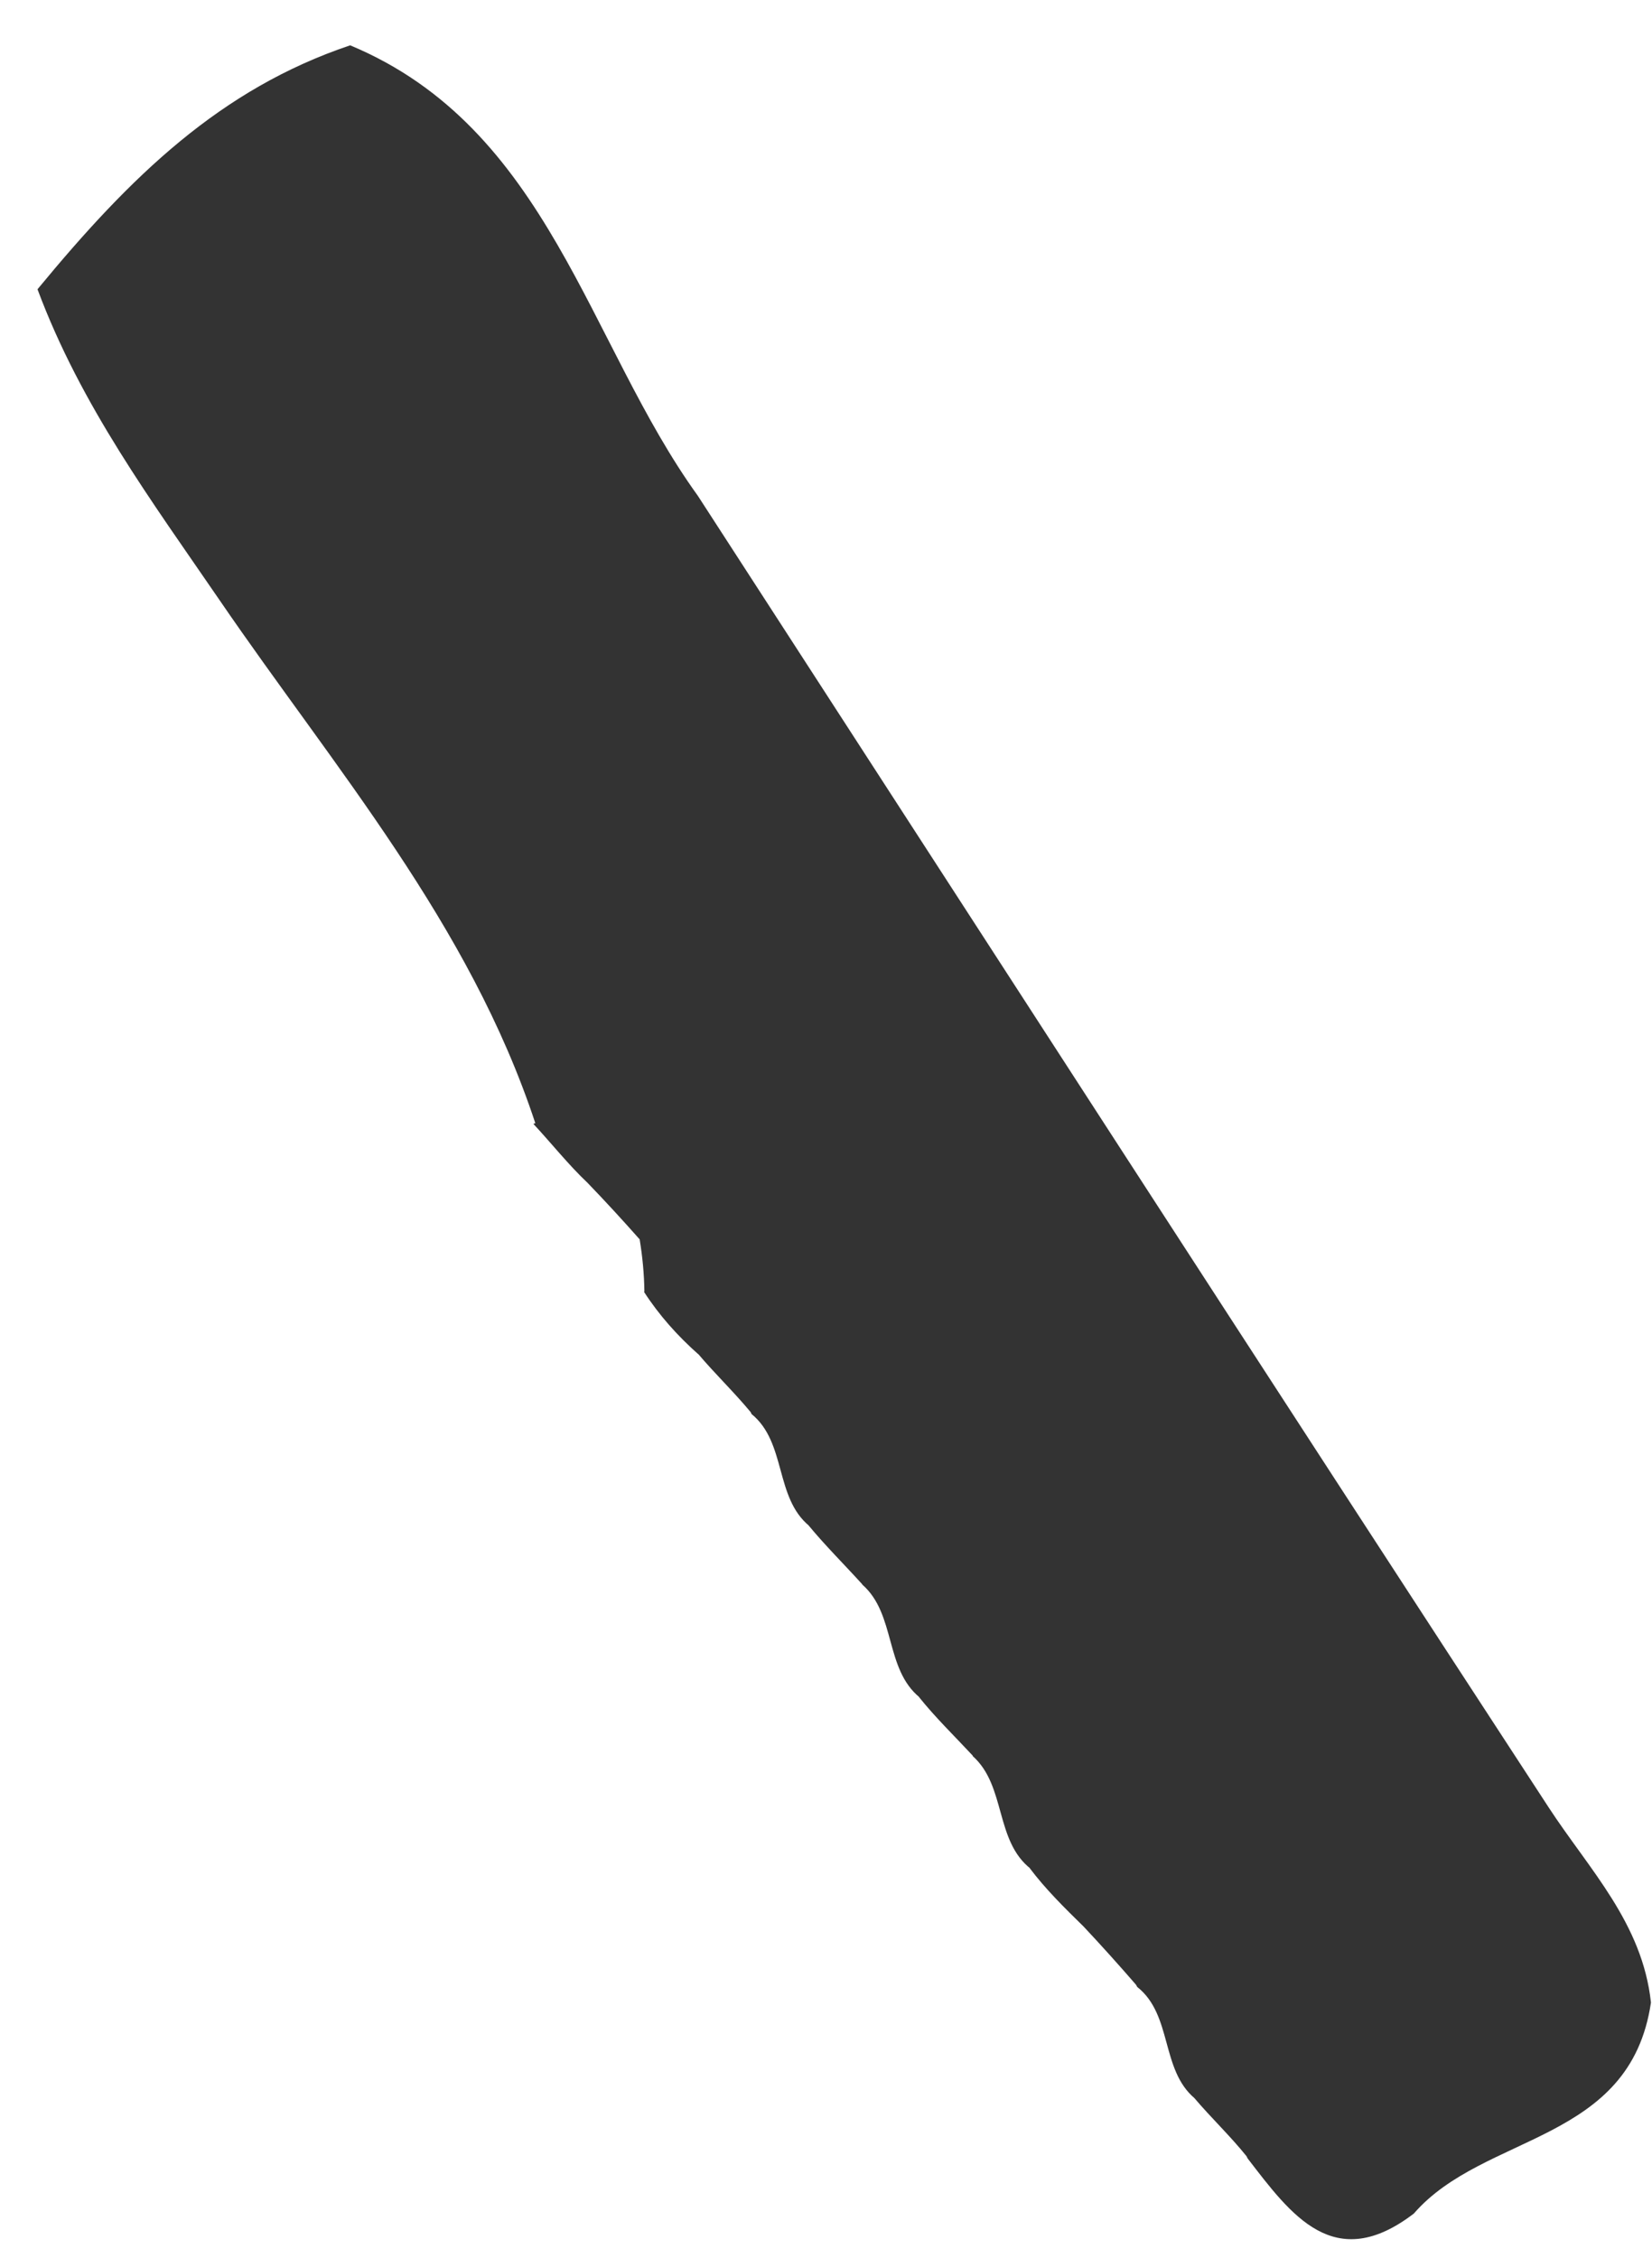 <svg xmlns="http://www.w3.org/2000/svg" width="30" height="41" viewBox="0 0 30 41" fill="none"><path d="M11.702 23.454C11.698 23.134 11.667 22.818 11.616 22.506C11.308 22.158 10.996 21.818 10.672 21.482C10.321 21.15 10.017 20.765 9.686 20.409L9.721 20.396C8.523 16.768 6.074 13.949 3.988 10.899C2.763 9.109 1.472 7.376 0.681 5.253C2.373 3.2 4 1.617 6.359 0.823C9.97 2.329 10.668 6.225 12.673 9.004C17.817 16.946 22.95 24.896 28.121 32.818C28.858 33.948 29.825 34.92 29.981 36.365C29.603 38.929 26.951 38.727 25.675 40.197C24.229 41.302 23.449 40.225 22.657 39.196L22.637 39.156C22.337 38.783 21.99 38.455 21.682 38.091L21.698 38.107C21.074 37.584 21.296 36.592 20.652 36.082L20.629 36.041C20.317 35.681 20.001 35.329 19.677 34.984L19.685 34.992C19.338 34.652 18.991 34.312 18.695 33.919L18.722 33.94C18.063 33.429 18.273 32.433 17.665 31.89V31.882C17.334 31.526 16.986 31.19 16.682 30.809L16.706 30.829C16.062 30.307 16.273 29.314 15.66 28.776L15.653 28.764C15.329 28.407 14.986 28.067 14.678 27.694L14.697 27.711C14.065 27.192 14.284 26.196 13.648 25.678L13.633 25.645C13.328 25.277 12.981 24.945 12.673 24.58L12.685 24.596C12.306 24.26 11.971 23.887 11.694 23.458L11.702 23.454Z" fill="#333333"></path></svg>